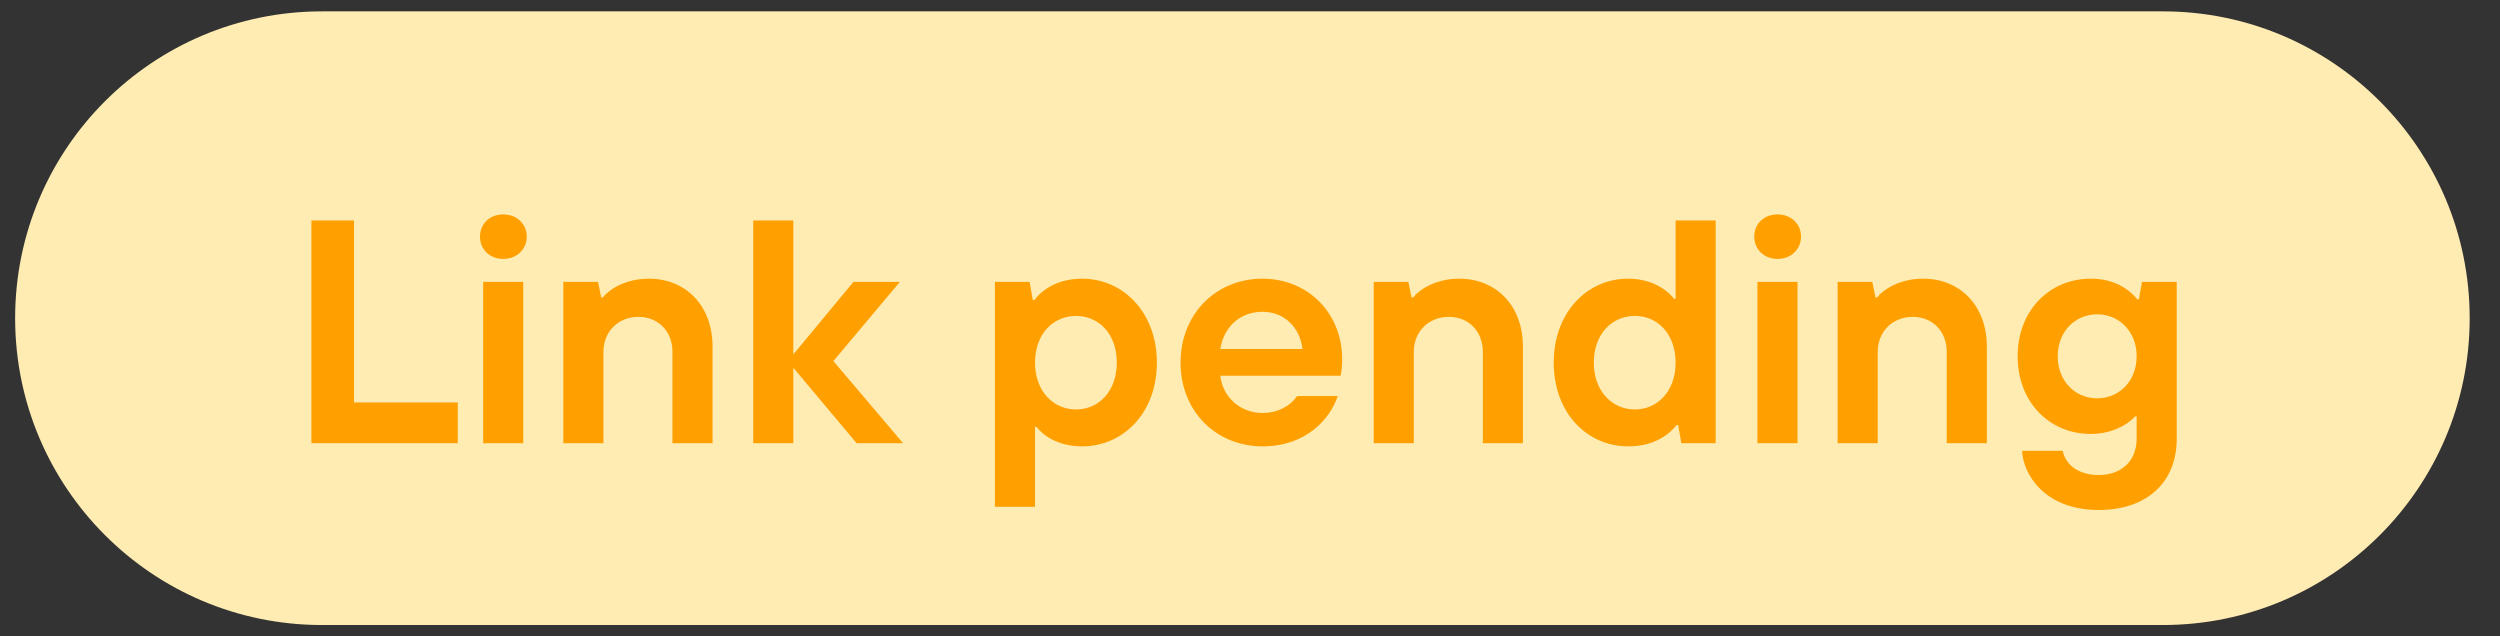 <svg width="110" height="28" viewBox="0 0 110 28" fill="none" xmlns="http://www.w3.org/2000/svg">
<rect x="0" y="0" width="110" height="28" fill="#333333" stroke="none"/>
<path d="M95.165 0.5H14.166C6.71 0.5 0.666 6.544 0.666 14.001C0.666 21.457 6.71 27.501 14.166 27.501H95.165C102.622 27.501 108.666 21.457 108.666 14.001C108.666 6.544 102.622 0.5 95.165 0.5Z" fill="#FFECB3"/>
<path d="M20.142 19.5V17.708H15.578V9.7H13.702V19.5H20.142ZM22.141 11.394C22.729 11.394 23.177 10.974 23.177 10.414C23.177 9.84 22.729 9.434 22.141 9.434C21.553 9.434 21.119 9.84 21.119 10.414C21.119 10.974 21.553 11.394 22.141 11.394ZM23.023 19.5V12.402H21.259V19.5H23.023ZM26.55 19.5V15.482C26.55 14.6 27.194 13.942 28.09 13.942C28.972 13.942 29.588 14.586 29.588 15.482V19.5H31.352V15.244C31.352 13.452 30.176 12.262 28.552 12.262C27.488 12.262 26.788 12.752 26.522 13.088H26.452L26.312 12.402H24.786V19.5H26.55ZM34.906 19.5V16.182L37.691 19.5H39.736L36.669 15.888L39.596 12.402H37.551L34.906 15.594V9.7H33.142V19.5H34.906ZM45.541 22.3V18.786H45.611C45.961 19.234 46.647 19.64 47.612 19.64C49.432 19.64 50.903 18.156 50.903 15.958C50.903 13.76 49.432 12.262 47.612 12.262C46.633 12.262 45.919 12.668 45.513 13.2H45.443L45.303 12.402H43.776V22.3H45.541ZM47.346 18.016C46.352 18.016 45.541 17.218 45.541 15.958C45.541 14.684 46.352 13.9 47.346 13.9C48.34 13.9 49.139 14.684 49.139 15.958C49.139 17.218 48.34 18.016 47.346 18.016ZM55.556 19.64C57.488 19.64 58.538 18.408 58.86 17.428H57.068C56.844 17.778 56.312 18.17 55.556 18.17C54.576 18.17 53.806 17.484 53.694 16.532H58.986C59.014 16.42 59.056 16.14 59.056 15.804C59.056 13.774 57.544 12.262 55.556 12.262C53.498 12.262 51.944 13.816 51.944 15.958C51.944 18.086 53.498 19.64 55.556 19.64ZM53.694 15.356C53.834 14.432 54.52 13.718 55.556 13.718C56.522 13.718 57.208 14.432 57.306 15.356H53.694ZM62.206 19.5V15.482C62.206 14.6 62.85 13.942 63.746 13.942C64.629 13.942 65.245 14.586 65.245 15.482V19.5H67.008V15.244C67.008 13.452 65.832 12.262 64.209 12.262C63.145 12.262 62.444 12.752 62.178 13.088H62.108L61.968 12.402H60.443V19.5H62.206ZM71.64 19.64C72.648 19.64 73.348 19.234 73.768 18.702H73.838L73.978 19.5H75.49V9.7H73.726V13.144H73.656C73.306 12.696 72.606 12.262 71.64 12.262C69.82 12.262 68.364 13.76 68.364 15.958C68.364 18.156 69.82 19.64 71.64 19.64ZM71.934 18.016C70.94 18.016 70.128 17.218 70.128 15.958C70.128 14.684 70.94 13.9 71.934 13.9C72.928 13.9 73.726 14.684 73.726 15.958C73.726 17.218 72.928 18.016 71.934 18.016ZM78.209 11.394C78.797 11.394 79.245 10.974 79.245 10.414C79.245 9.84 78.797 9.434 78.209 9.434C77.621 9.434 77.187 9.84 77.187 10.414C77.187 10.974 77.621 11.394 78.209 11.394ZM79.091 19.5V12.402H77.327V19.5H79.091ZM82.619 19.5V15.482C82.619 14.6 83.263 13.942 84.159 13.942C85.041 13.942 85.657 14.586 85.657 15.482V19.5H87.421V15.244C87.421 13.452 86.245 12.262 84.621 12.262C83.557 12.262 82.857 12.752 82.591 13.088H82.521L82.381 12.402H80.855V19.5H82.619ZM92.346 22.44C94.502 22.44 95.776 21.18 95.776 19.318V12.402H94.25L94.11 13.172H94.04C93.606 12.64 92.934 12.262 91.996 12.262C90.176 12.262 88.776 13.662 88.776 15.678C88.776 17.694 90.176 19.094 91.996 19.094C92.878 19.094 93.592 18.716 93.942 18.324H94.012V19.304C94.012 20.27 93.354 20.9 92.346 20.9C91.282 20.9 90.834 20.284 90.764 19.836H88.972C89.014 20.844 89.938 22.44 92.346 22.44ZM92.276 17.526C91.31 17.526 90.54 16.77 90.54 15.678C90.54 14.586 91.31 13.83 92.276 13.83C93.242 13.83 94.012 14.586 94.012 15.678C94.012 16.77 93.242 17.526 92.276 17.526Z" fill="#FFA000"/>
</svg>
